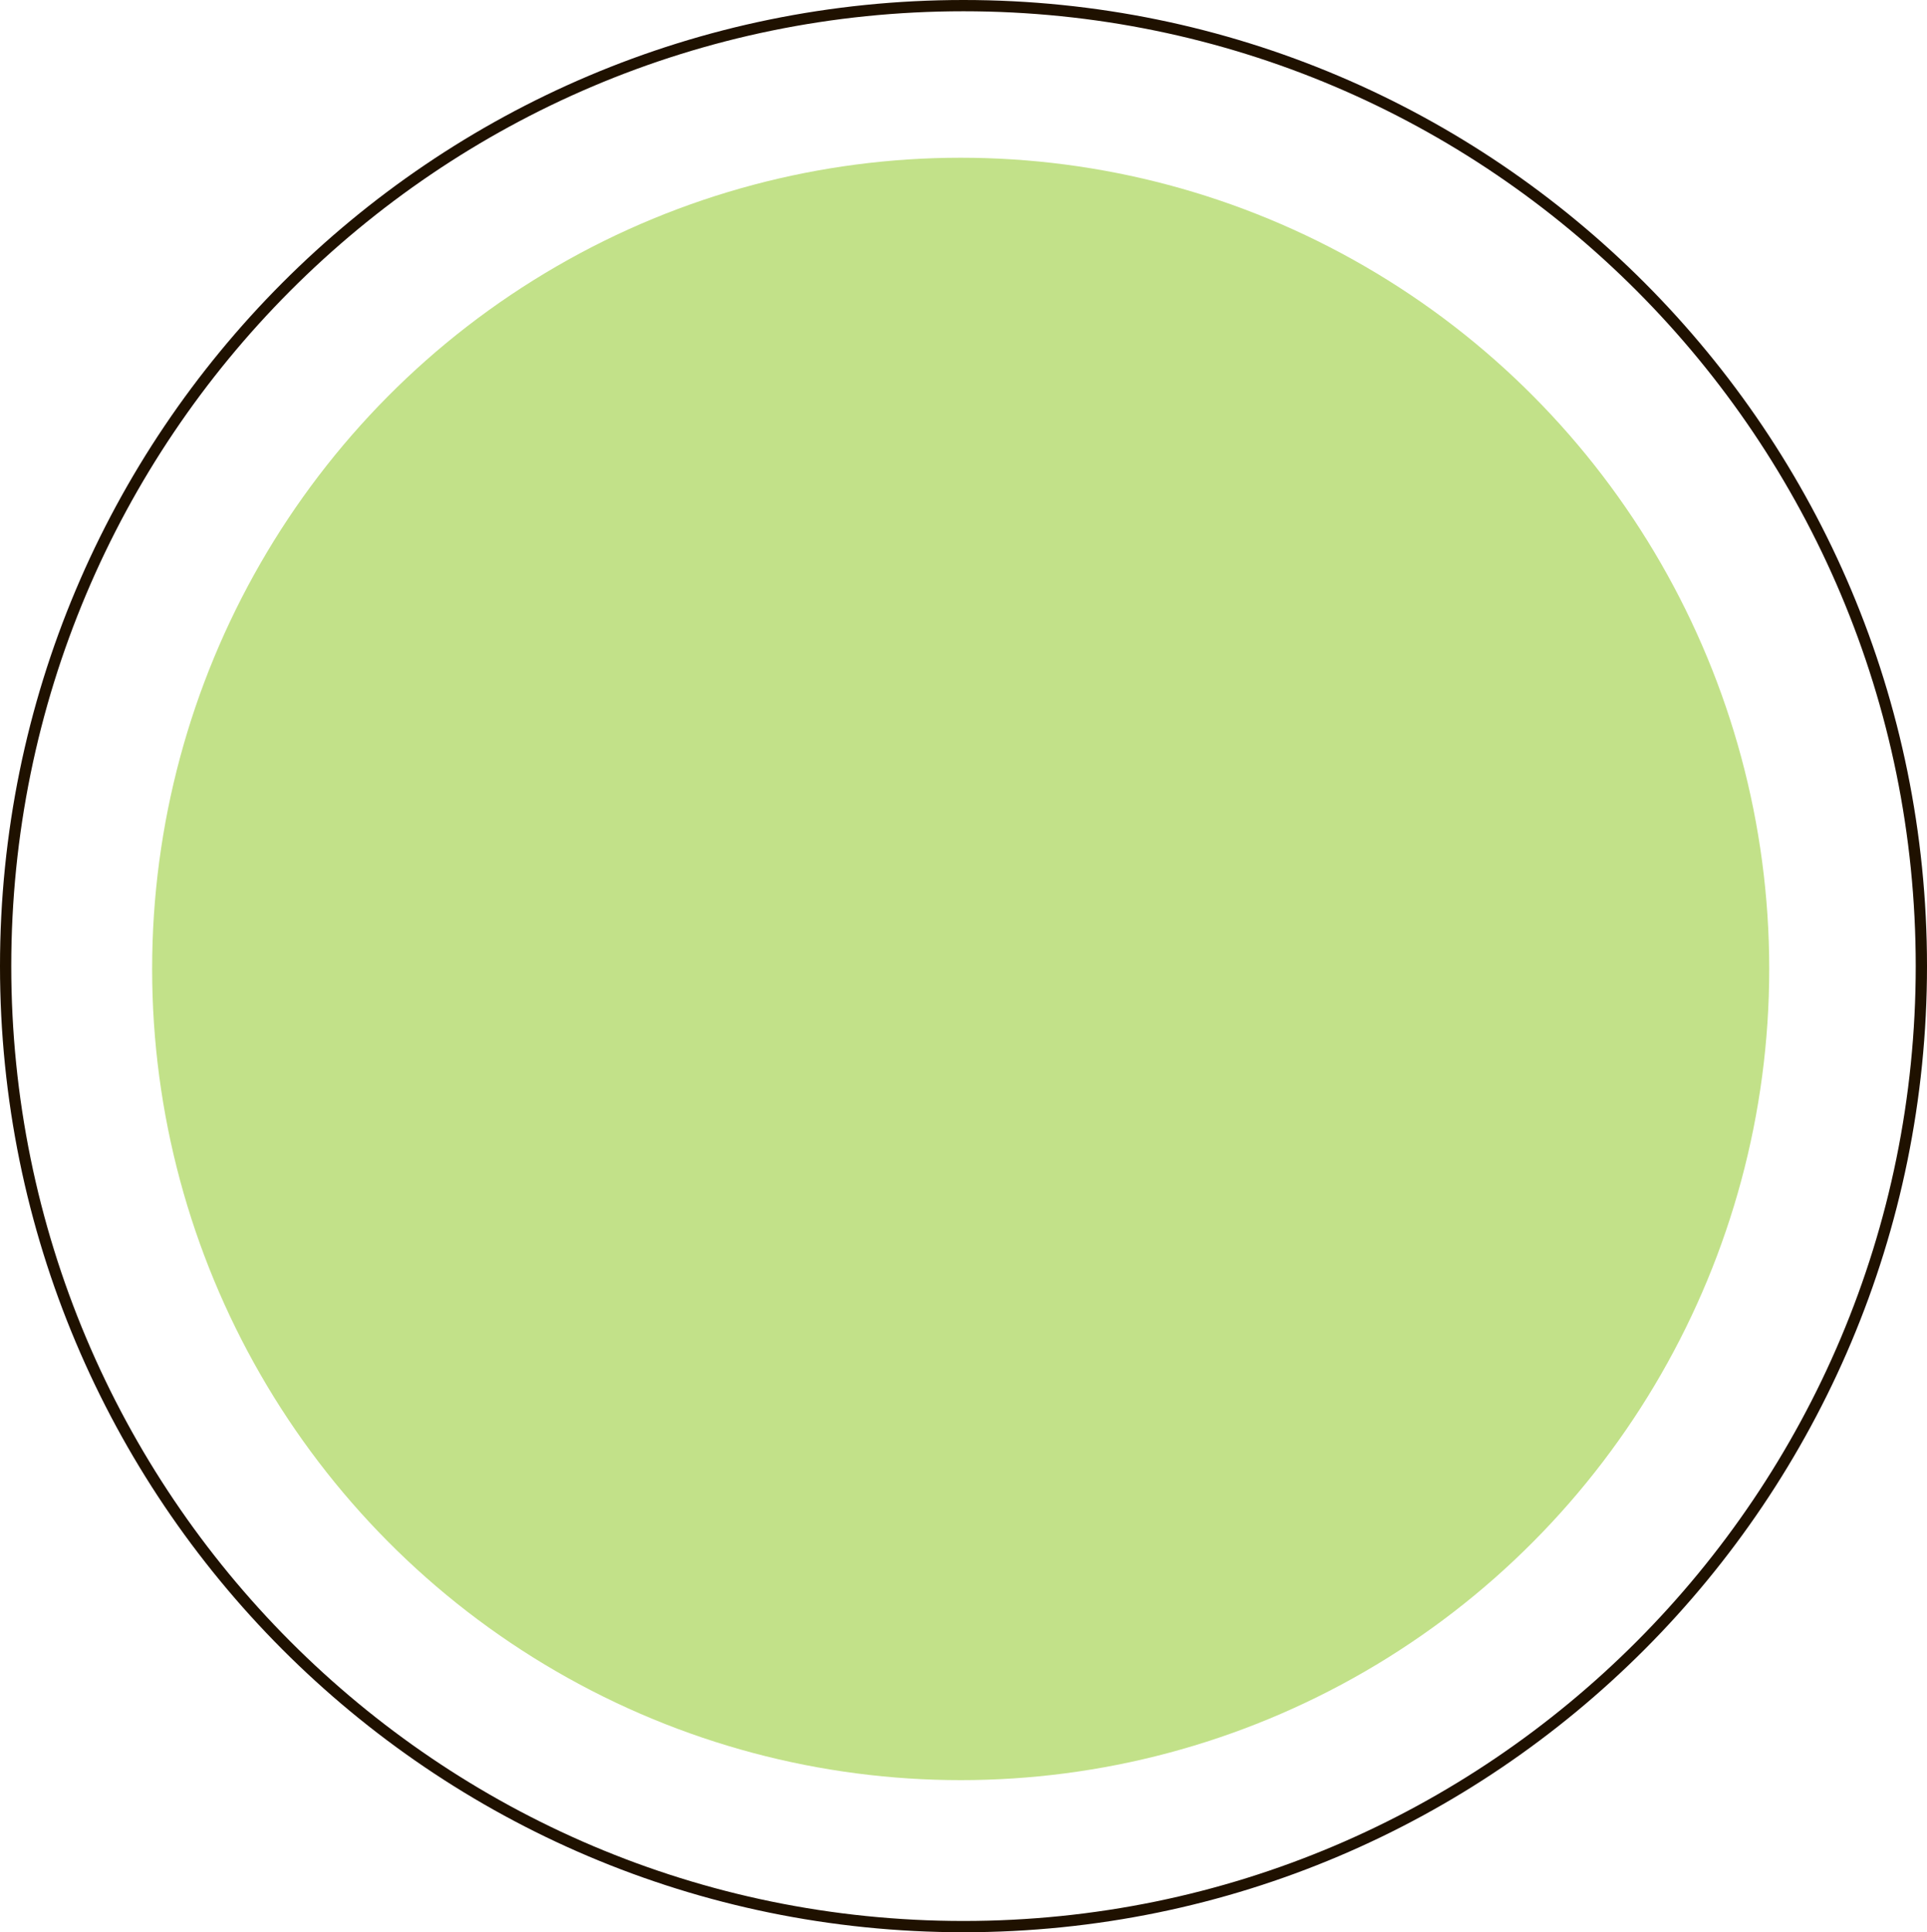 <svg width="342" height="343" viewBox="0 0 342 343" fill="none" xmlns="http://www.w3.org/2000/svg">
<path d="M171 1C264.886 1 341 77.333 341 171.5C341 265.667 264.886 342 171 342C77.114 342 1 265.667 1 171.5C1 77.333 77.114 1 171 1Z" stroke="#1F1100" stroke-width="2"/>
<ellipse cx="170.5" cy="172" rx="143.5" ry="144" fill="#C2E189"/>
</svg>
